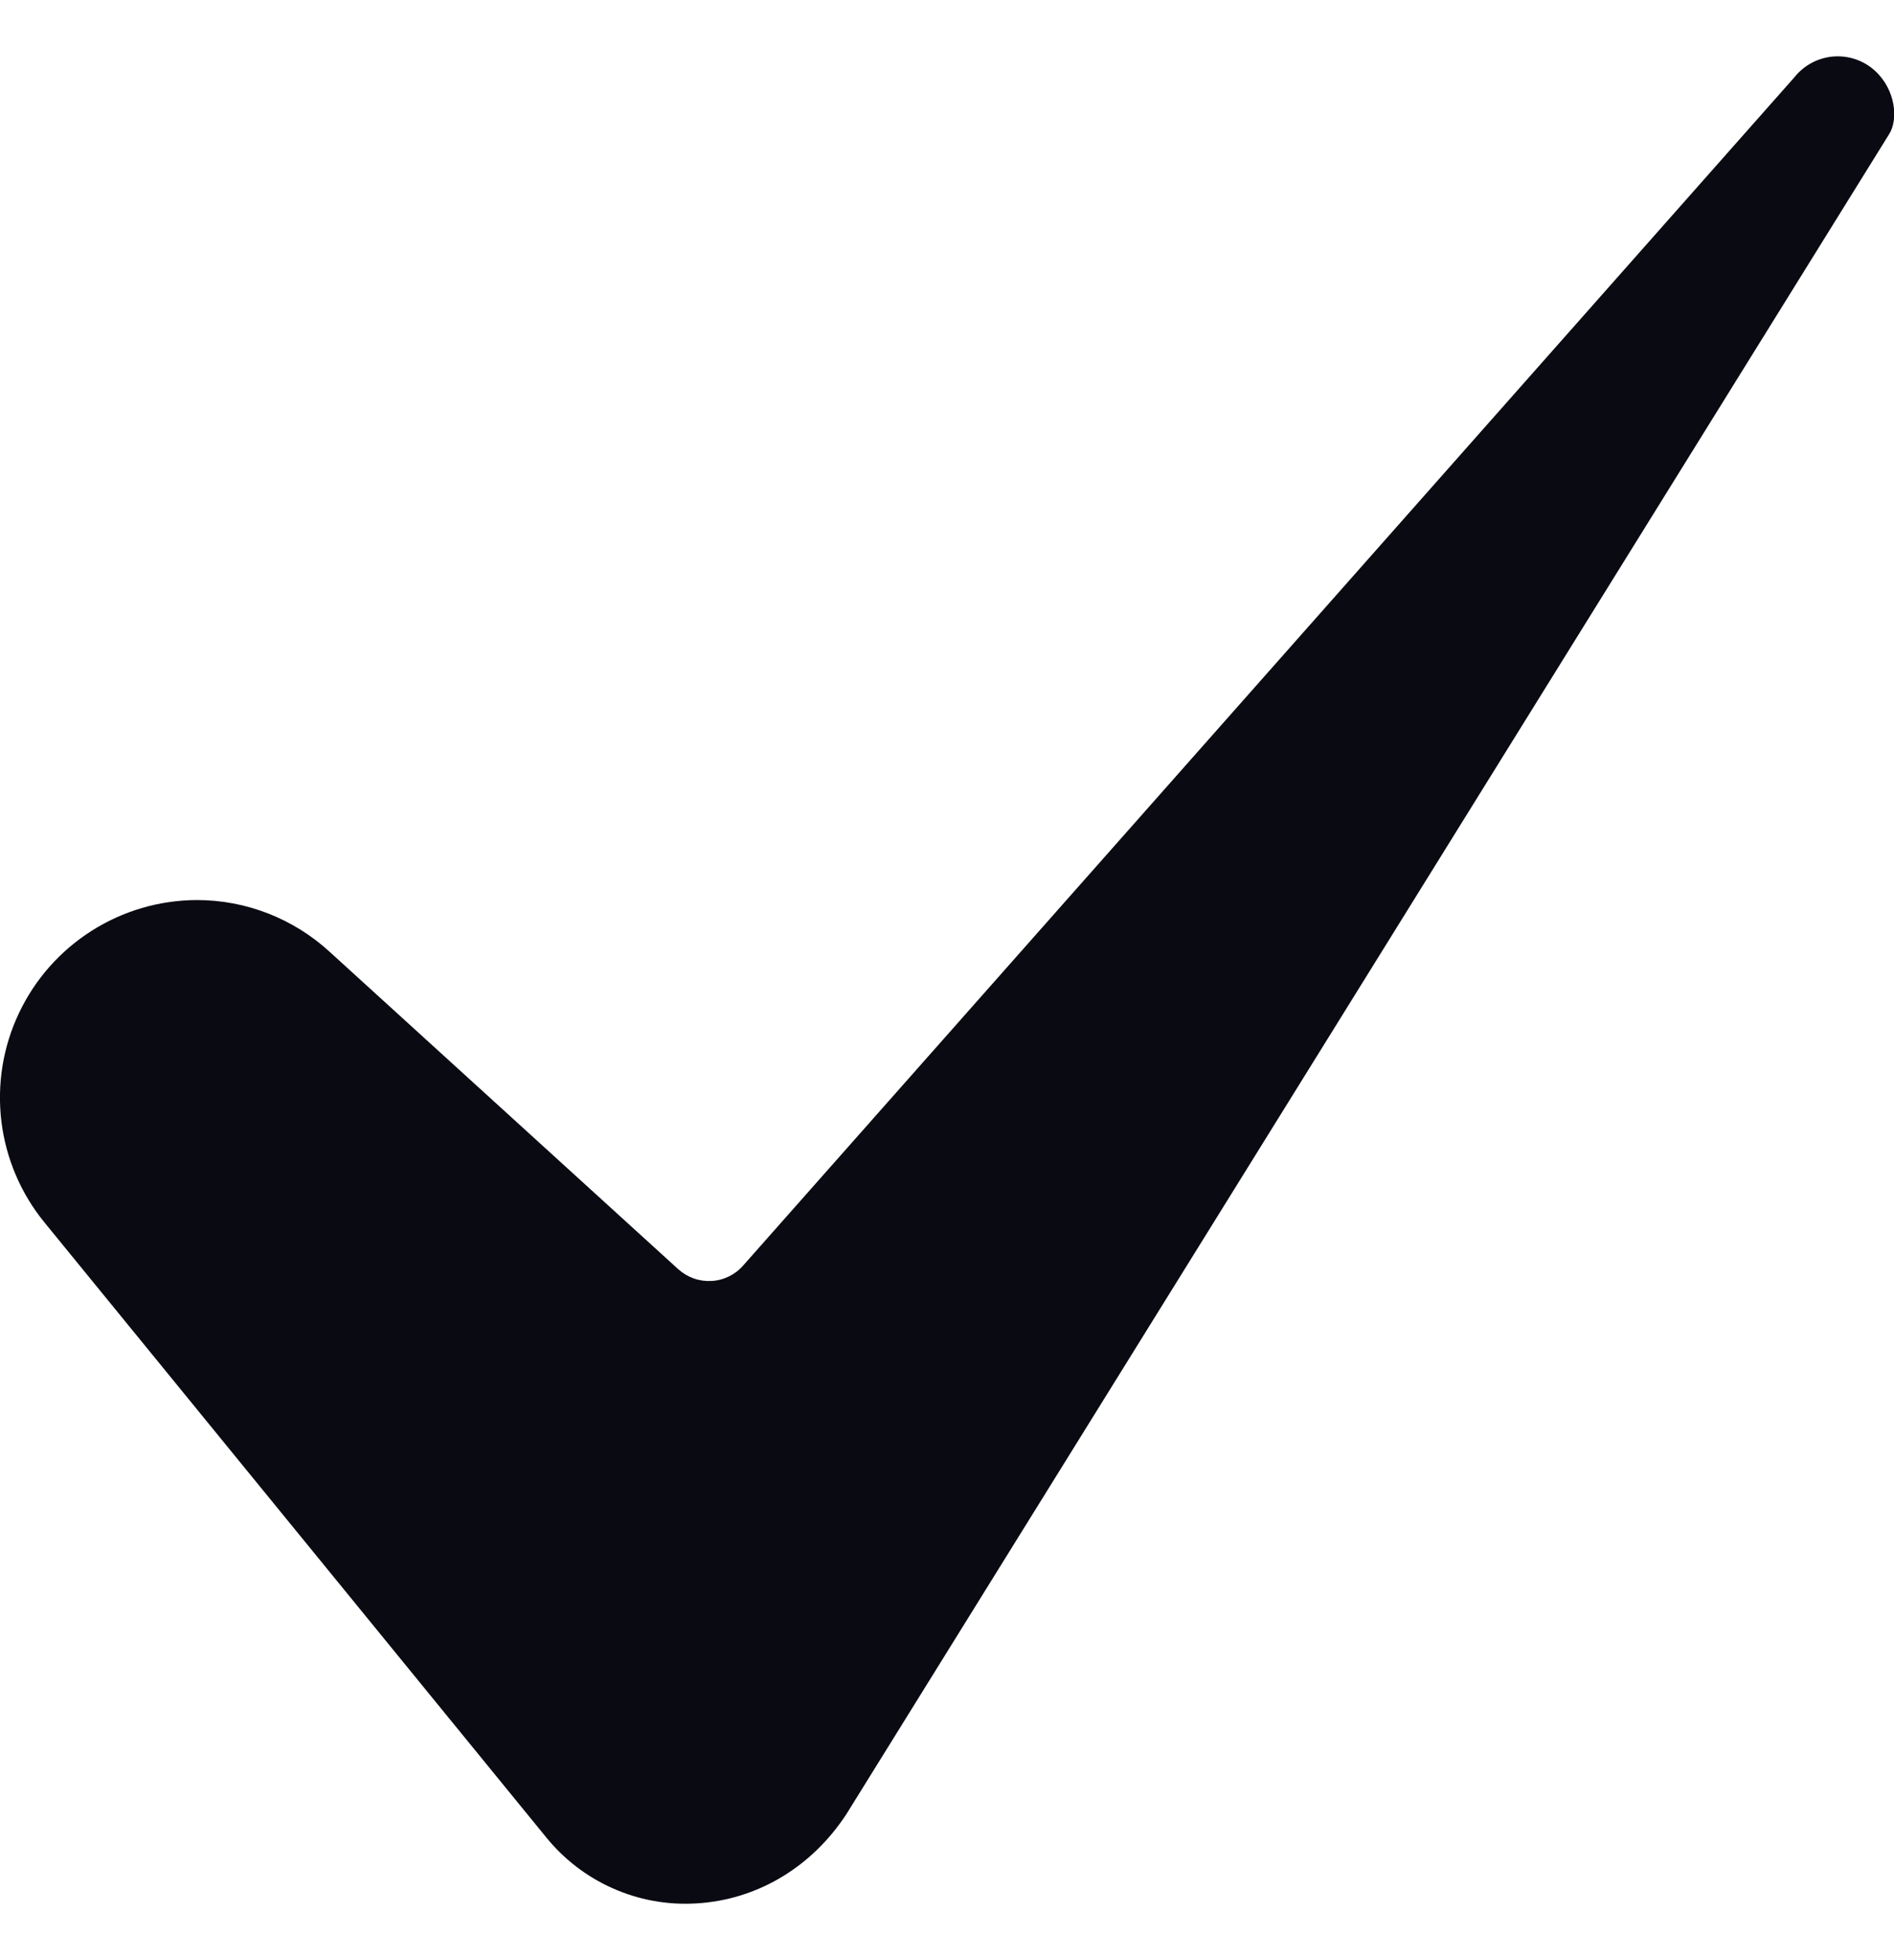 <svg width="29" height="30" viewBox="0 0 29 30" fill="none" xmlns="http://www.w3.org/2000/svg">
<path d="M3.014 13.775C2.443 13.777 1.885 13.94 1.403 14.246C0.921 14.552 0.535 14.988 0.291 15.504C0.046 16.019 -0.047 16.594 0.021 17.161C0.09 17.727 0.317 18.263 0.678 18.706L8.357 28.113C8.631 28.453 8.982 28.723 9.381 28.9C9.78 29.078 10.215 29.157 10.651 29.132C11.583 29.082 12.425 28.583 12.961 27.763L28.914 2.072C28.916 2.068 28.919 2.063 28.922 2.059C29.072 1.829 29.023 1.374 28.714 1.088C28.629 1.009 28.529 0.949 28.42 0.91C28.311 0.872 28.195 0.856 28.08 0.864C27.965 0.872 27.852 0.904 27.749 0.957C27.647 1.01 27.556 1.084 27.483 1.173C27.477 1.18 27.471 1.187 27.465 1.194L11.377 19.371C11.316 19.441 11.241 19.497 11.158 19.537C11.075 19.577 10.985 19.601 10.892 19.605C10.8 19.61 10.708 19.597 10.621 19.566C10.534 19.535 10.454 19.487 10.385 19.425L5.046 14.566C4.491 14.058 3.767 13.775 3.014 13.775Z" fill="#0A0A12"/>
</svg>
